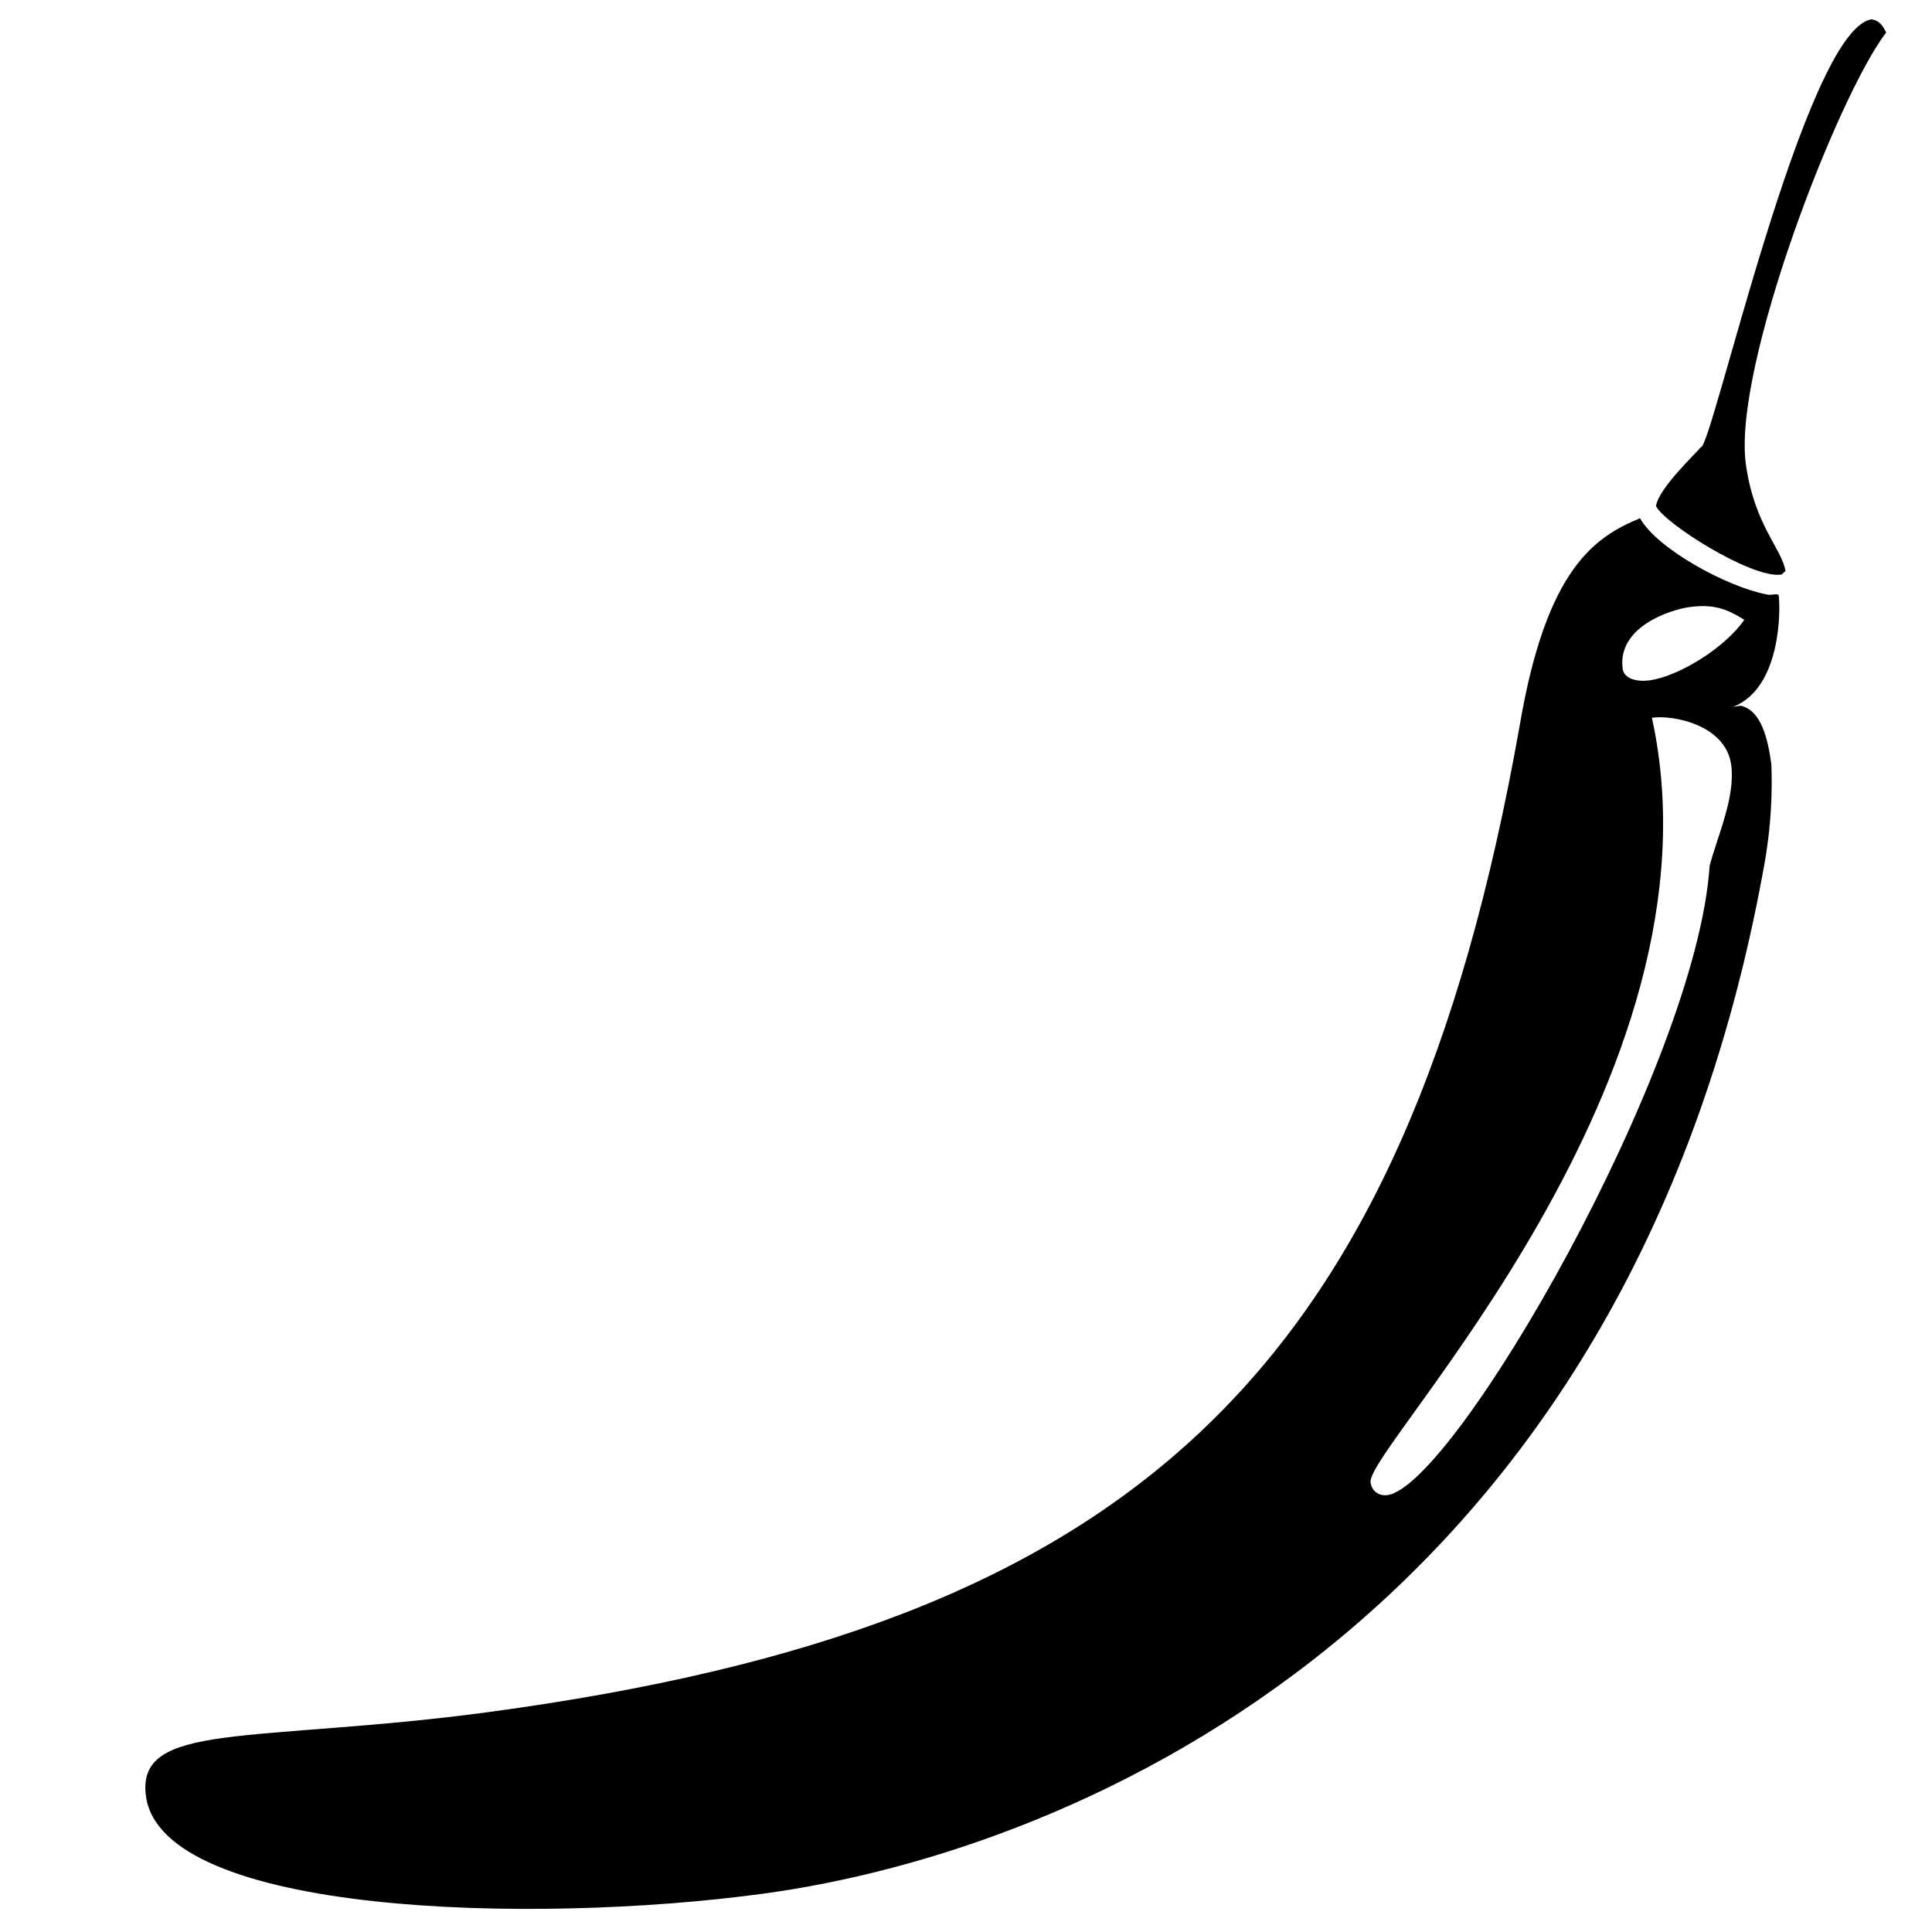<svg xmlns="http://www.w3.org/2000/svg" xmlns:xlink="http://www.w3.org/1999/xlink" version="1.1" id="Layer_1" x="0px" y="0px" width="100px" height="100px" viewBox="0 0 100 100" enable-background="new 0 0 100 100" xml:space="preserve">
<path d="M39.467,98.021C56.08,95.777,84.219,83.516,91.26,45.09c0.456-2.403,0.47-4.228,0.426-5.522  c-0.172-1.278-0.508-2.793-1.582-3.039c-0.256,0.035-0.384,0.052-0.384,0.052c2.471-0.984,2.445-5.015,2.343-5.781  c-0.146-0.111-0.385,0.052-0.657-0.042c-2.003-0.379-5.653-2.359-6.517-3.934c-2.343,0.967-4.853,2.608-6.229,10.73  c-5.981,33.729-20.122,46.57-53.347,51.06c-5.877,0.794-10.674,0.922-13.742,1.338c-2.939,0.396-4.275,1.097-4.016,3.015  C8.384,99.099,27.456,99.645,39.467,98.021L39.467,98.021z M92.418,29.579c-0.127,0.018-0.109,0.146-0.238,0.163  c-1.534,0.207-6.089-2.69-6.465-3.551c0.135-0.929,2.1-2.755,2.32-3.046C88.582,23.332,93.433,1.466,96.885,1  c0.399,0.077,0.562,0.315,0.742,0.681c-2.544,3.336-7.938,17.338-7.264,22.321C90.795,27.196,92.262,28.43,92.418,29.579  L92.418,29.579z M90.282,32.08c-0.978,1.433-3.376,2.928-4.909,3.136c-0.64,0.086-1.313-0.082-1.383-0.593  c-0.294-2.172,2.45-3.064,3.471-3.202C88.74,31.248,89.429,31.545,90.282,32.08L90.282,32.08z M88.49,44.814  c-0.681,10.37-13.228,32.105-16.678,32.572c-0.384,0.053-0.803-0.152-0.872-0.663c-0.241-1.79,18.651-20.867,14.562-39.574  c1.15-0.155,3.826,0.394,4.104,2.439C89.829,41.25,88.923,43.194,88.49,44.814z"/>
</svg>